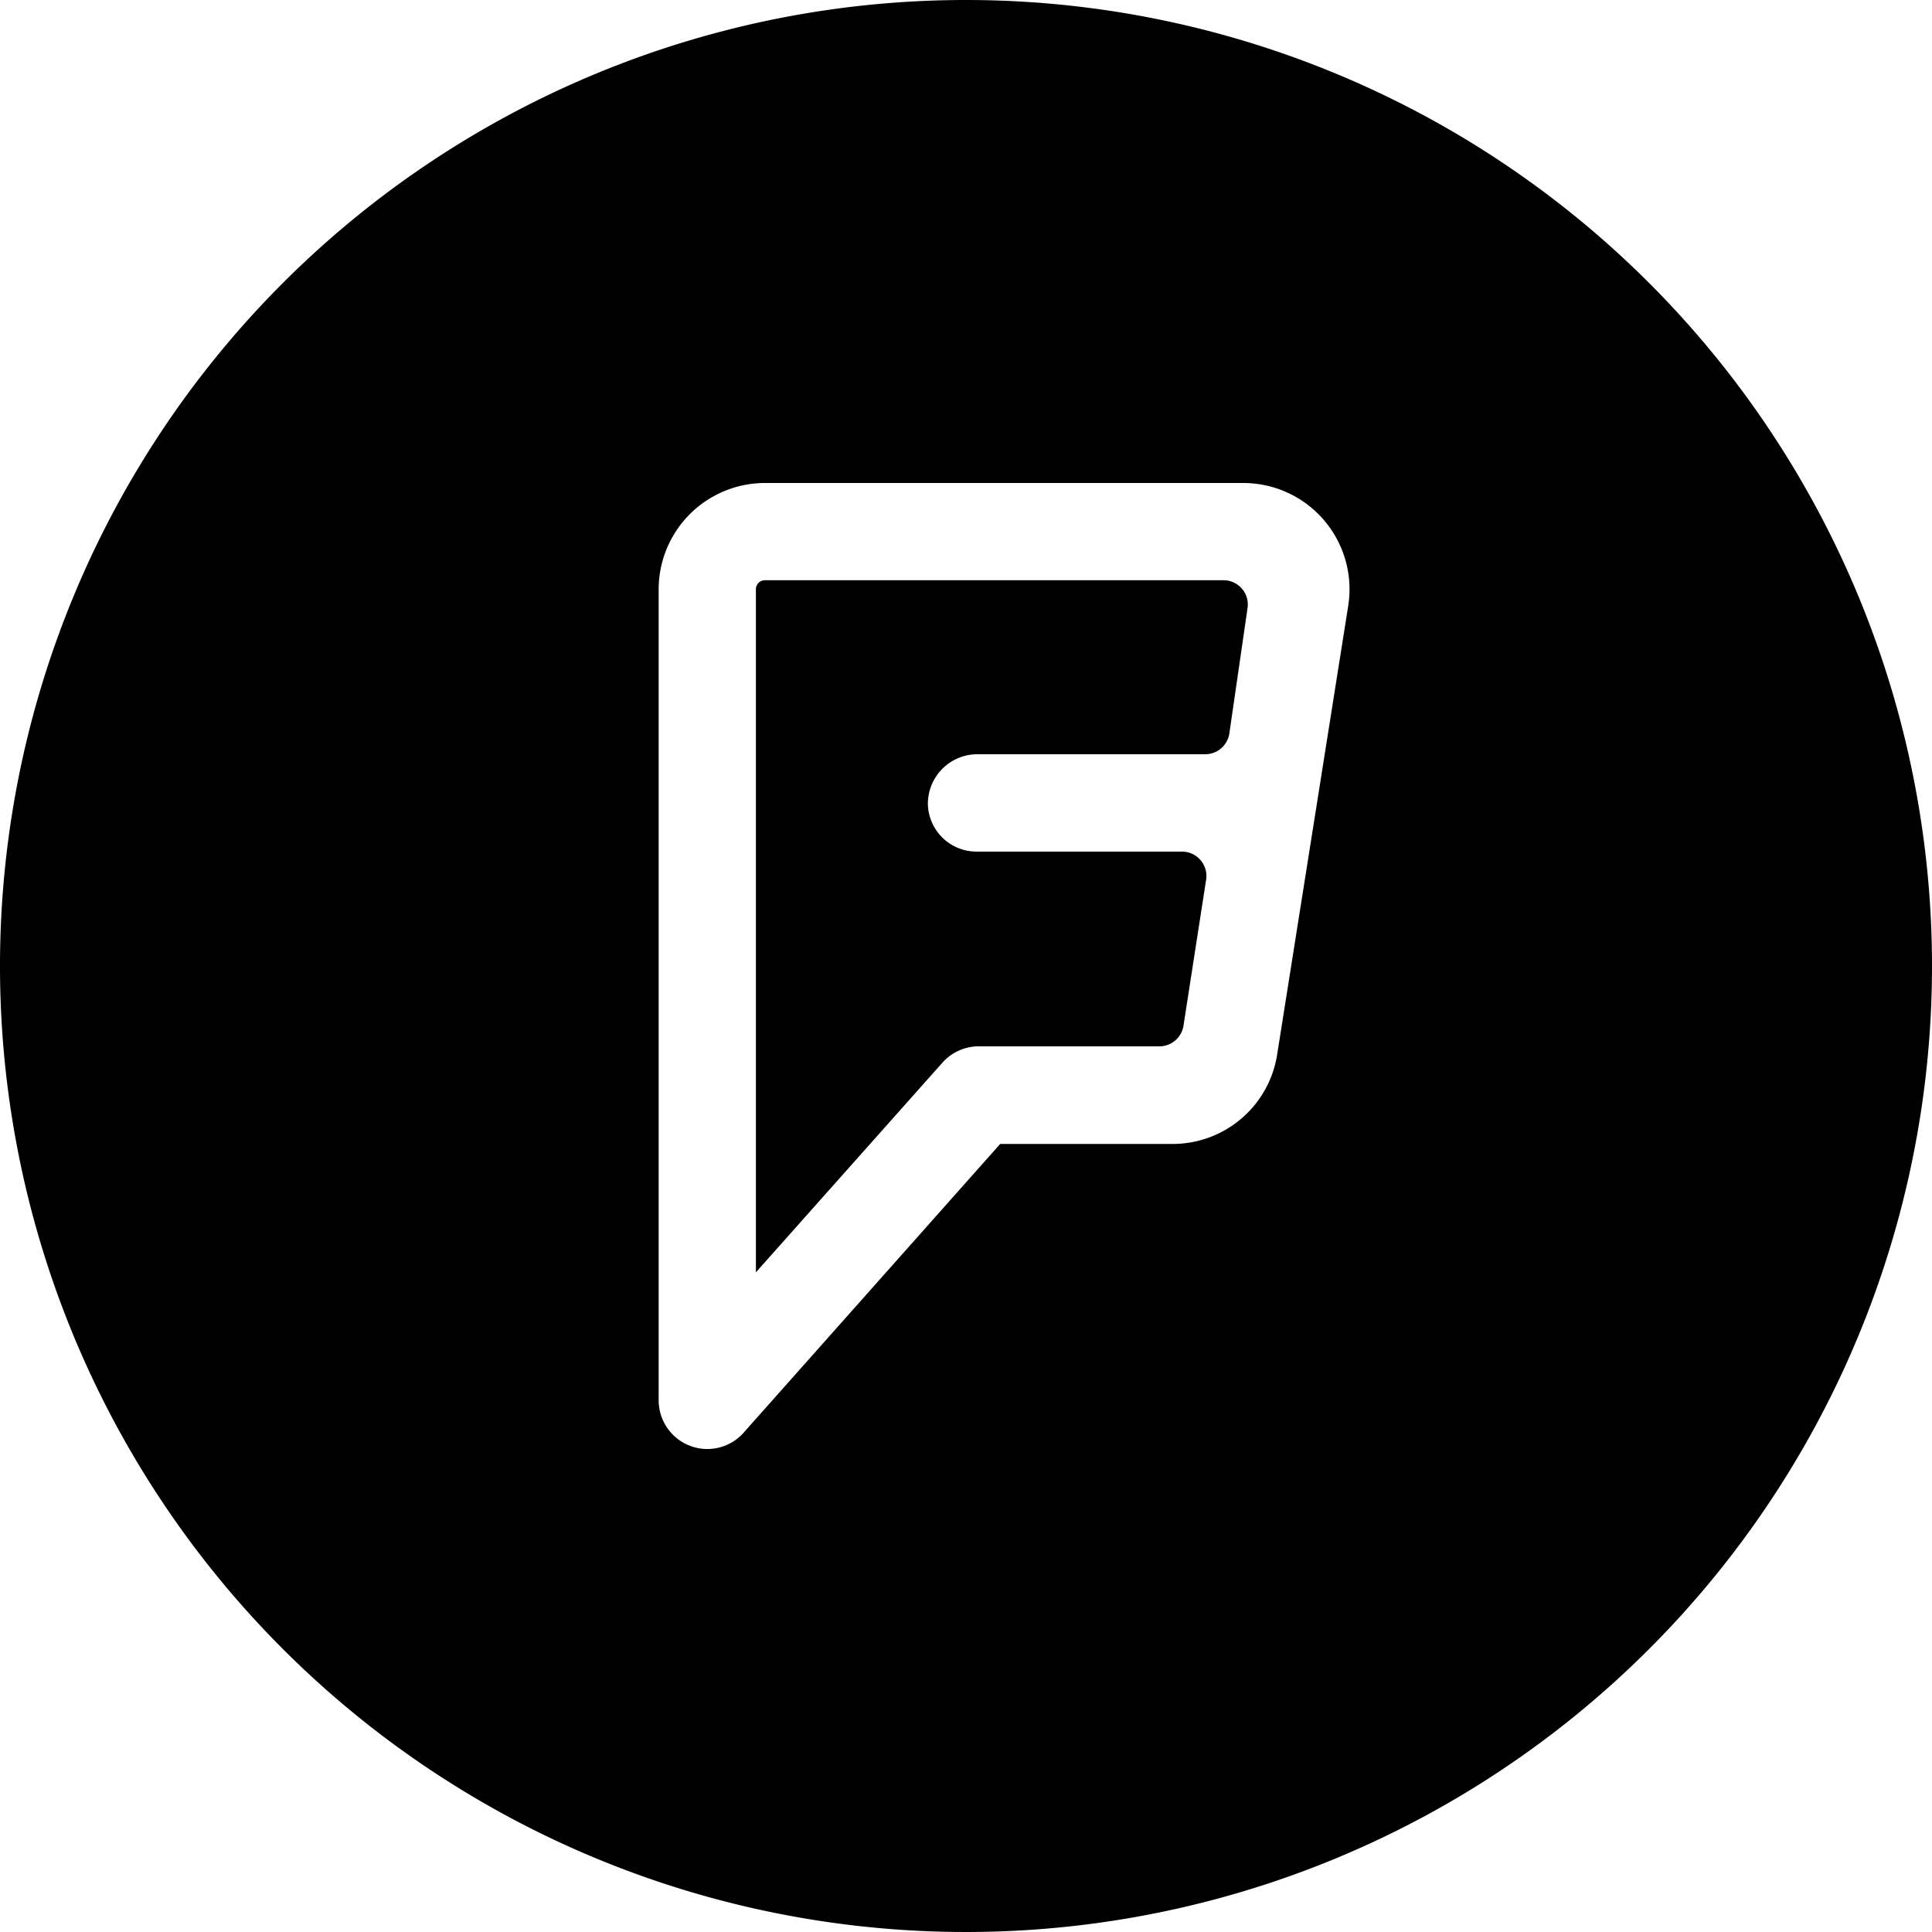 <svg height="512" viewBox="0 0 152 152" width="512" xmlns="http://www.w3.org/2000/svg"><g id="Layer_2" data-name="Layer 2"><g id="_52.foursquare" data-name="52.foursquare"><path d="m98.15 47.84-1.43 9.86a1.92 1.92 0 0 1 -1.9 1.64h-17.88a3.9 3.9 0 0 0 -3.94 3.9 3.83 3.83 0 0 0 3.85 3.76h16.15a1.92 1.92 0 0 1 1.89 2.22l-1.78 11.48a1.92 1.92 0 0 1 -1.9 1.62h-14.21a3.83 3.83 0 0 0 -2.86 1.29l-14.67 16.49v-53.74a.71.71 0 0 1 .71-.71h36.07a1.91 1.91 0 0 1 1.9 2.19z"/><path d="m76 0a76 76 0 1 0 76 76 76 76 0 0 0 -76-76zm30.07 47.67-5.58 35.23a8.32 8.32 0 0 1 -8.25 7.1h-13.55l-20.18 22.71a3.81 3.81 0 0 1 -2.86 1.29 3.76 3.76 0 0 1 -1.36-.25 3.83 3.83 0 0 1 -2.47-3.58v-63.81a8.37 8.37 0 0 1 8.36-8.36h37.64a8.36 8.36 0 0 1 8.25 9.67z"/></g></g></svg>